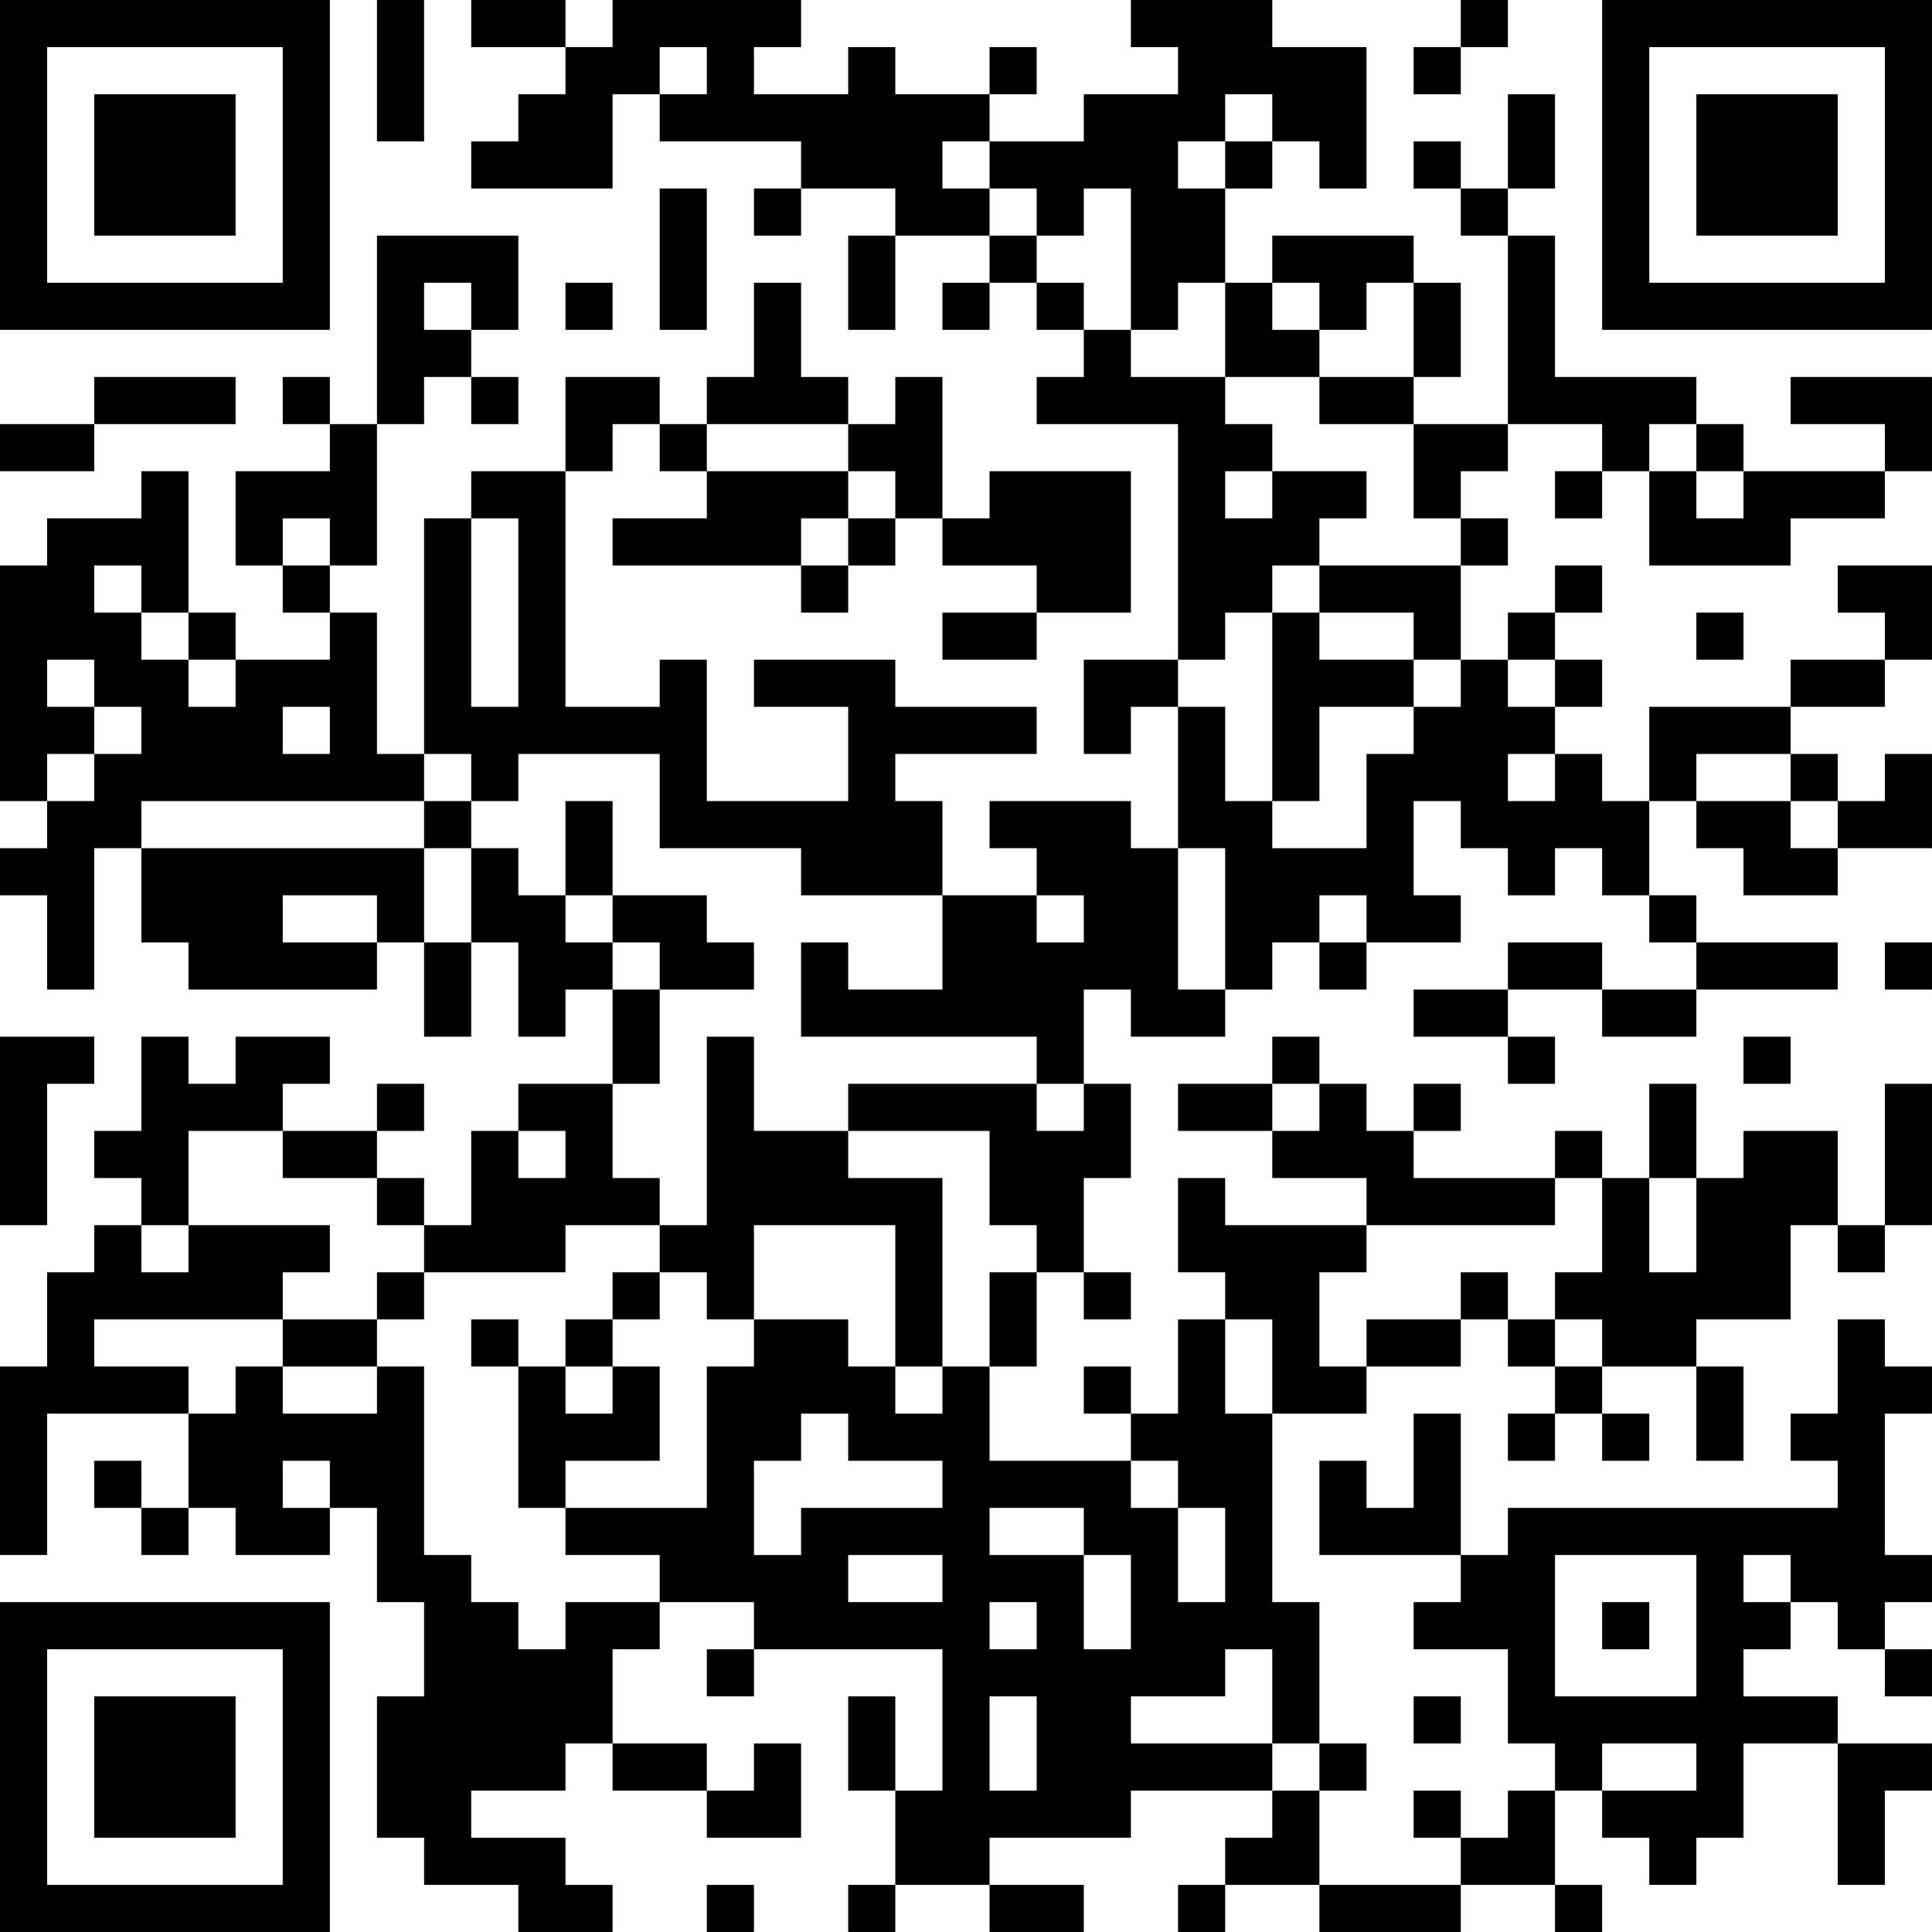 <?xml version="1.0" encoding="UTF-8"?>
<svg xmlns="http://www.w3.org/2000/svg" version="1.1" width="200" height="200" viewBox="0 0 200 200"><rect x="0" y="0" width="200" height="200" fill="#ffffff"/><g transform="scale(4.878)"><g transform="translate(0,0)"><path fill-rule="evenodd" d="M8 0L8 3L9 3L9 0ZM10 0L10 1L12 1L12 2L11 2L11 3L10 3L10 4L13 4L13 2L14 2L14 3L17 3L17 4L16 4L16 5L17 5L17 4L19 4L19 5L18 5L18 7L19 7L19 5L21 5L21 6L20 6L20 7L21 7L21 6L22 6L22 7L23 7L23 8L22 8L22 9L25 9L25 14L23 14L23 16L24 16L24 15L25 15L25 18L24 18L24 17L21 17L21 18L22 18L22 19L20 19L20 17L19 17L19 16L22 16L22 15L19 15L19 14L16 14L16 15L18 15L18 17L15 17L15 14L14 14L14 15L12 15L12 10L13 10L13 9L14 9L14 10L15 10L15 11L13 11L13 12L17 12L17 13L18 13L18 12L19 12L19 11L20 11L20 12L22 12L22 13L20 13L20 14L22 14L22 13L24 13L24 10L21 10L21 11L20 11L20 8L19 8L19 9L18 9L18 8L17 8L17 6L16 6L16 8L15 8L15 9L14 9L14 8L12 8L12 10L10 10L10 11L9 11L9 16L8 16L8 13L7 13L7 12L8 12L8 9L9 9L9 8L10 8L10 9L11 9L11 8L10 8L10 7L11 7L11 5L8 5L8 9L7 9L7 8L6 8L6 9L7 9L7 10L5 10L5 12L6 12L6 13L7 13L7 14L5 14L5 13L4 13L4 10L3 10L3 11L1 11L1 12L0 12L0 17L1 17L1 18L0 18L0 19L1 19L1 21L2 21L2 18L3 18L3 20L4 20L4 21L8 21L8 20L9 20L9 22L10 22L10 20L11 20L11 22L12 22L12 21L13 21L13 23L11 23L11 24L10 24L10 26L9 26L9 25L8 25L8 24L9 24L9 23L8 23L8 24L6 24L6 23L7 23L7 22L5 22L5 23L4 23L4 22L3 22L3 24L2 24L2 25L3 25L3 26L2 26L2 27L1 27L1 29L0 29L0 33L1 33L1 30L4 30L4 32L3 32L3 31L2 31L2 32L3 32L3 33L4 33L4 32L5 32L5 33L7 33L7 32L8 32L8 34L9 34L9 36L8 36L8 39L9 39L9 40L11 40L11 41L13 41L13 40L12 40L12 39L10 39L10 38L12 38L12 37L13 37L13 38L15 38L15 39L17 39L17 37L16 37L16 38L15 38L15 37L13 37L13 35L14 35L14 34L16 34L16 35L15 35L15 36L16 36L16 35L20 35L20 38L19 38L19 36L18 36L18 38L19 38L19 40L18 40L18 41L19 41L19 40L21 40L21 41L23 41L23 40L21 40L21 39L24 39L24 38L27 38L27 39L26 39L26 40L25 40L25 41L26 41L26 40L28 40L28 41L31 41L31 40L33 40L33 41L34 41L34 40L33 40L33 38L34 38L34 39L35 39L35 40L36 40L36 39L37 39L37 37L39 37L39 40L40 40L40 38L41 38L41 37L39 37L39 36L37 36L37 35L38 35L38 34L39 34L39 35L40 35L40 36L41 36L41 35L40 35L40 34L41 34L41 33L40 33L40 30L41 30L41 29L40 29L40 28L39 28L39 30L38 30L38 31L39 31L39 32L32 32L32 33L31 33L31 30L30 30L30 32L29 32L29 31L28 31L28 33L31 33L31 34L30 34L30 35L32 35L32 37L33 37L33 38L32 38L32 39L31 39L31 38L30 38L30 39L31 39L31 40L28 40L28 38L29 38L29 37L28 37L28 34L27 34L27 30L29 30L29 29L31 29L31 28L32 28L32 29L33 29L33 30L32 30L32 31L33 31L33 30L34 30L34 31L35 31L35 30L34 30L34 29L36 29L36 31L37 31L37 29L36 29L36 28L38 28L38 26L39 26L39 27L40 27L40 26L41 26L41 23L40 23L40 26L39 26L39 24L37 24L37 25L36 25L36 23L35 23L35 25L34 25L34 24L33 24L33 25L30 25L30 24L31 24L31 23L30 23L30 24L29 24L29 23L28 23L28 22L27 22L27 23L25 23L25 24L27 24L27 25L29 25L29 26L26 26L26 25L25 25L25 27L26 27L26 28L25 28L25 30L24 30L24 29L23 29L23 30L24 30L24 31L21 31L21 29L22 29L22 27L23 27L23 28L24 28L24 27L23 27L23 25L24 25L24 23L23 23L23 21L24 21L24 22L26 22L26 21L27 21L27 20L28 20L28 21L29 21L29 20L31 20L31 19L30 19L30 17L31 17L31 18L32 18L32 19L33 19L33 18L34 18L34 19L35 19L35 20L36 20L36 21L34 21L34 20L32 20L32 21L30 21L30 22L32 22L32 23L33 23L33 22L32 22L32 21L34 21L34 22L36 22L36 21L39 21L39 20L36 20L36 19L35 19L35 17L36 17L36 18L37 18L37 19L39 19L39 18L41 18L41 16L40 16L40 17L39 17L39 16L38 16L38 15L40 15L40 14L41 14L41 12L39 12L39 13L40 13L40 14L38 14L38 15L35 15L35 17L34 17L34 16L33 16L33 15L34 15L34 14L33 14L33 13L34 13L34 12L33 12L33 13L32 13L32 14L31 14L31 12L32 12L32 11L31 11L31 10L32 10L32 9L34 9L34 10L33 10L33 11L34 11L34 10L35 10L35 12L38 12L38 11L40 11L40 10L41 10L41 8L38 8L38 9L40 9L40 10L37 10L37 9L36 9L36 8L33 8L33 5L32 5L32 4L33 4L33 2L32 2L32 4L31 4L31 3L30 3L30 4L31 4L31 5L32 5L32 9L30 9L30 8L31 8L31 6L30 6L30 5L27 5L27 6L26 6L26 4L27 4L27 3L28 3L28 4L29 4L29 1L27 1L27 0L24 0L24 1L25 1L25 2L23 2L23 3L21 3L21 2L22 2L22 1L21 1L21 2L19 2L19 1L18 1L18 2L16 2L16 1L17 1L17 0L13 0L13 1L12 1L12 0ZM31 0L31 1L30 1L30 2L31 2L31 1L32 1L32 0ZM14 1L14 2L15 2L15 1ZM26 2L26 3L25 3L25 4L26 4L26 3L27 3L27 2ZM20 3L20 4L21 4L21 5L22 5L22 6L23 6L23 7L24 7L24 8L26 8L26 9L27 9L27 10L26 10L26 11L27 11L27 10L29 10L29 11L28 11L28 12L27 12L27 13L26 13L26 14L25 14L25 15L26 15L26 17L27 17L27 18L29 18L29 16L30 16L30 15L31 15L31 14L30 14L30 13L28 13L28 12L31 12L31 11L30 11L30 9L28 9L28 8L30 8L30 6L29 6L29 7L28 7L28 6L27 6L27 7L28 7L28 8L26 8L26 6L25 6L25 7L24 7L24 4L23 4L23 5L22 5L22 4L21 4L21 3ZM14 4L14 7L15 7L15 4ZM9 6L9 7L10 7L10 6ZM12 6L12 7L13 7L13 6ZM2 8L2 9L0 9L0 10L2 10L2 9L5 9L5 8ZM15 9L15 10L18 10L18 11L17 11L17 12L18 12L18 11L19 11L19 10L18 10L18 9ZM35 9L35 10L36 10L36 11L37 11L37 10L36 10L36 9ZM6 11L6 12L7 12L7 11ZM10 11L10 15L11 15L11 11ZM2 12L2 13L3 13L3 14L4 14L4 15L5 15L5 14L4 14L4 13L3 13L3 12ZM27 13L27 17L28 17L28 15L30 15L30 14L28 14L28 13ZM36 13L36 14L37 14L37 13ZM1 14L1 15L2 15L2 16L1 16L1 17L2 17L2 16L3 16L3 15L2 15L2 14ZM32 14L32 15L33 15L33 14ZM6 15L6 16L7 16L7 15ZM9 16L9 17L3 17L3 18L9 18L9 20L10 20L10 18L11 18L11 19L12 19L12 20L13 20L13 21L14 21L14 23L13 23L13 25L14 25L14 26L12 26L12 27L9 27L9 26L8 26L8 25L6 25L6 24L4 24L4 26L3 26L3 27L4 27L4 26L7 26L7 27L6 27L6 28L2 28L2 29L4 29L4 30L5 30L5 29L6 29L6 30L8 30L8 29L9 29L9 33L10 33L10 34L11 34L11 35L12 35L12 34L14 34L14 33L12 33L12 32L15 32L15 29L16 29L16 28L18 28L18 29L19 29L19 30L20 30L20 29L21 29L21 27L22 27L22 26L21 26L21 24L18 24L18 23L22 23L22 24L23 24L23 23L22 23L22 22L17 22L17 20L18 20L18 21L20 21L20 19L17 19L17 18L14 18L14 16L11 16L11 17L10 17L10 16ZM32 16L32 17L33 17L33 16ZM36 16L36 17L38 17L38 18L39 18L39 17L38 17L38 16ZM9 17L9 18L10 18L10 17ZM12 17L12 19L13 19L13 20L14 20L14 21L16 21L16 20L15 20L15 19L13 19L13 17ZM25 18L25 21L26 21L26 18ZM6 19L6 20L8 20L8 19ZM22 19L22 20L23 20L23 19ZM28 19L28 20L29 20L29 19ZM40 20L40 21L41 21L41 20ZM0 22L0 26L1 26L1 23L2 23L2 22ZM15 22L15 26L14 26L14 27L13 27L13 28L12 28L12 29L11 29L11 28L10 28L10 29L11 29L11 32L12 32L12 31L14 31L14 29L13 29L13 28L14 28L14 27L15 27L15 28L16 28L16 26L19 26L19 29L20 29L20 25L18 25L18 24L16 24L16 22ZM37 22L37 23L38 23L38 22ZM27 23L27 24L28 24L28 23ZM11 24L11 25L12 25L12 24ZM33 25L33 26L29 26L29 27L28 27L28 29L29 29L29 28L31 28L31 27L32 27L32 28L33 28L33 29L34 29L34 28L33 28L33 27L34 27L34 25ZM35 25L35 27L36 27L36 25ZM8 27L8 28L6 28L6 29L8 29L8 28L9 28L9 27ZM26 28L26 30L27 30L27 28ZM12 29L12 30L13 30L13 29ZM17 30L17 31L16 31L16 33L17 33L17 32L20 32L20 31L18 31L18 30ZM6 31L6 32L7 32L7 31ZM24 31L24 32L25 32L25 34L26 34L26 32L25 32L25 31ZM21 32L21 33L23 33L23 35L24 35L24 33L23 33L23 32ZM18 33L18 34L20 34L20 33ZM33 33L33 36L36 36L36 33ZM37 33L37 34L38 34L38 33ZM21 34L21 35L22 35L22 34ZM34 34L34 35L35 35L35 34ZM26 35L26 36L24 36L24 37L27 37L27 38L28 38L28 37L27 37L27 35ZM21 36L21 38L22 38L22 36ZM30 36L30 37L31 37L31 36ZM34 37L34 38L36 38L36 37ZM15 40L15 41L16 41L16 40ZM0 0L0 7L7 7L7 0ZM1 1L1 6L6 6L6 1ZM2 2L2 5L5 5L5 2ZM34 0L34 7L41 7L41 0ZM35 1L35 6L40 6L40 1ZM36 2L36 5L39 5L39 2ZM0 34L0 41L7 41L7 34ZM1 35L1 40L6 40L6 35ZM2 36L2 39L5 39L5 36Z" fill="#000000"/></g></g></svg>
